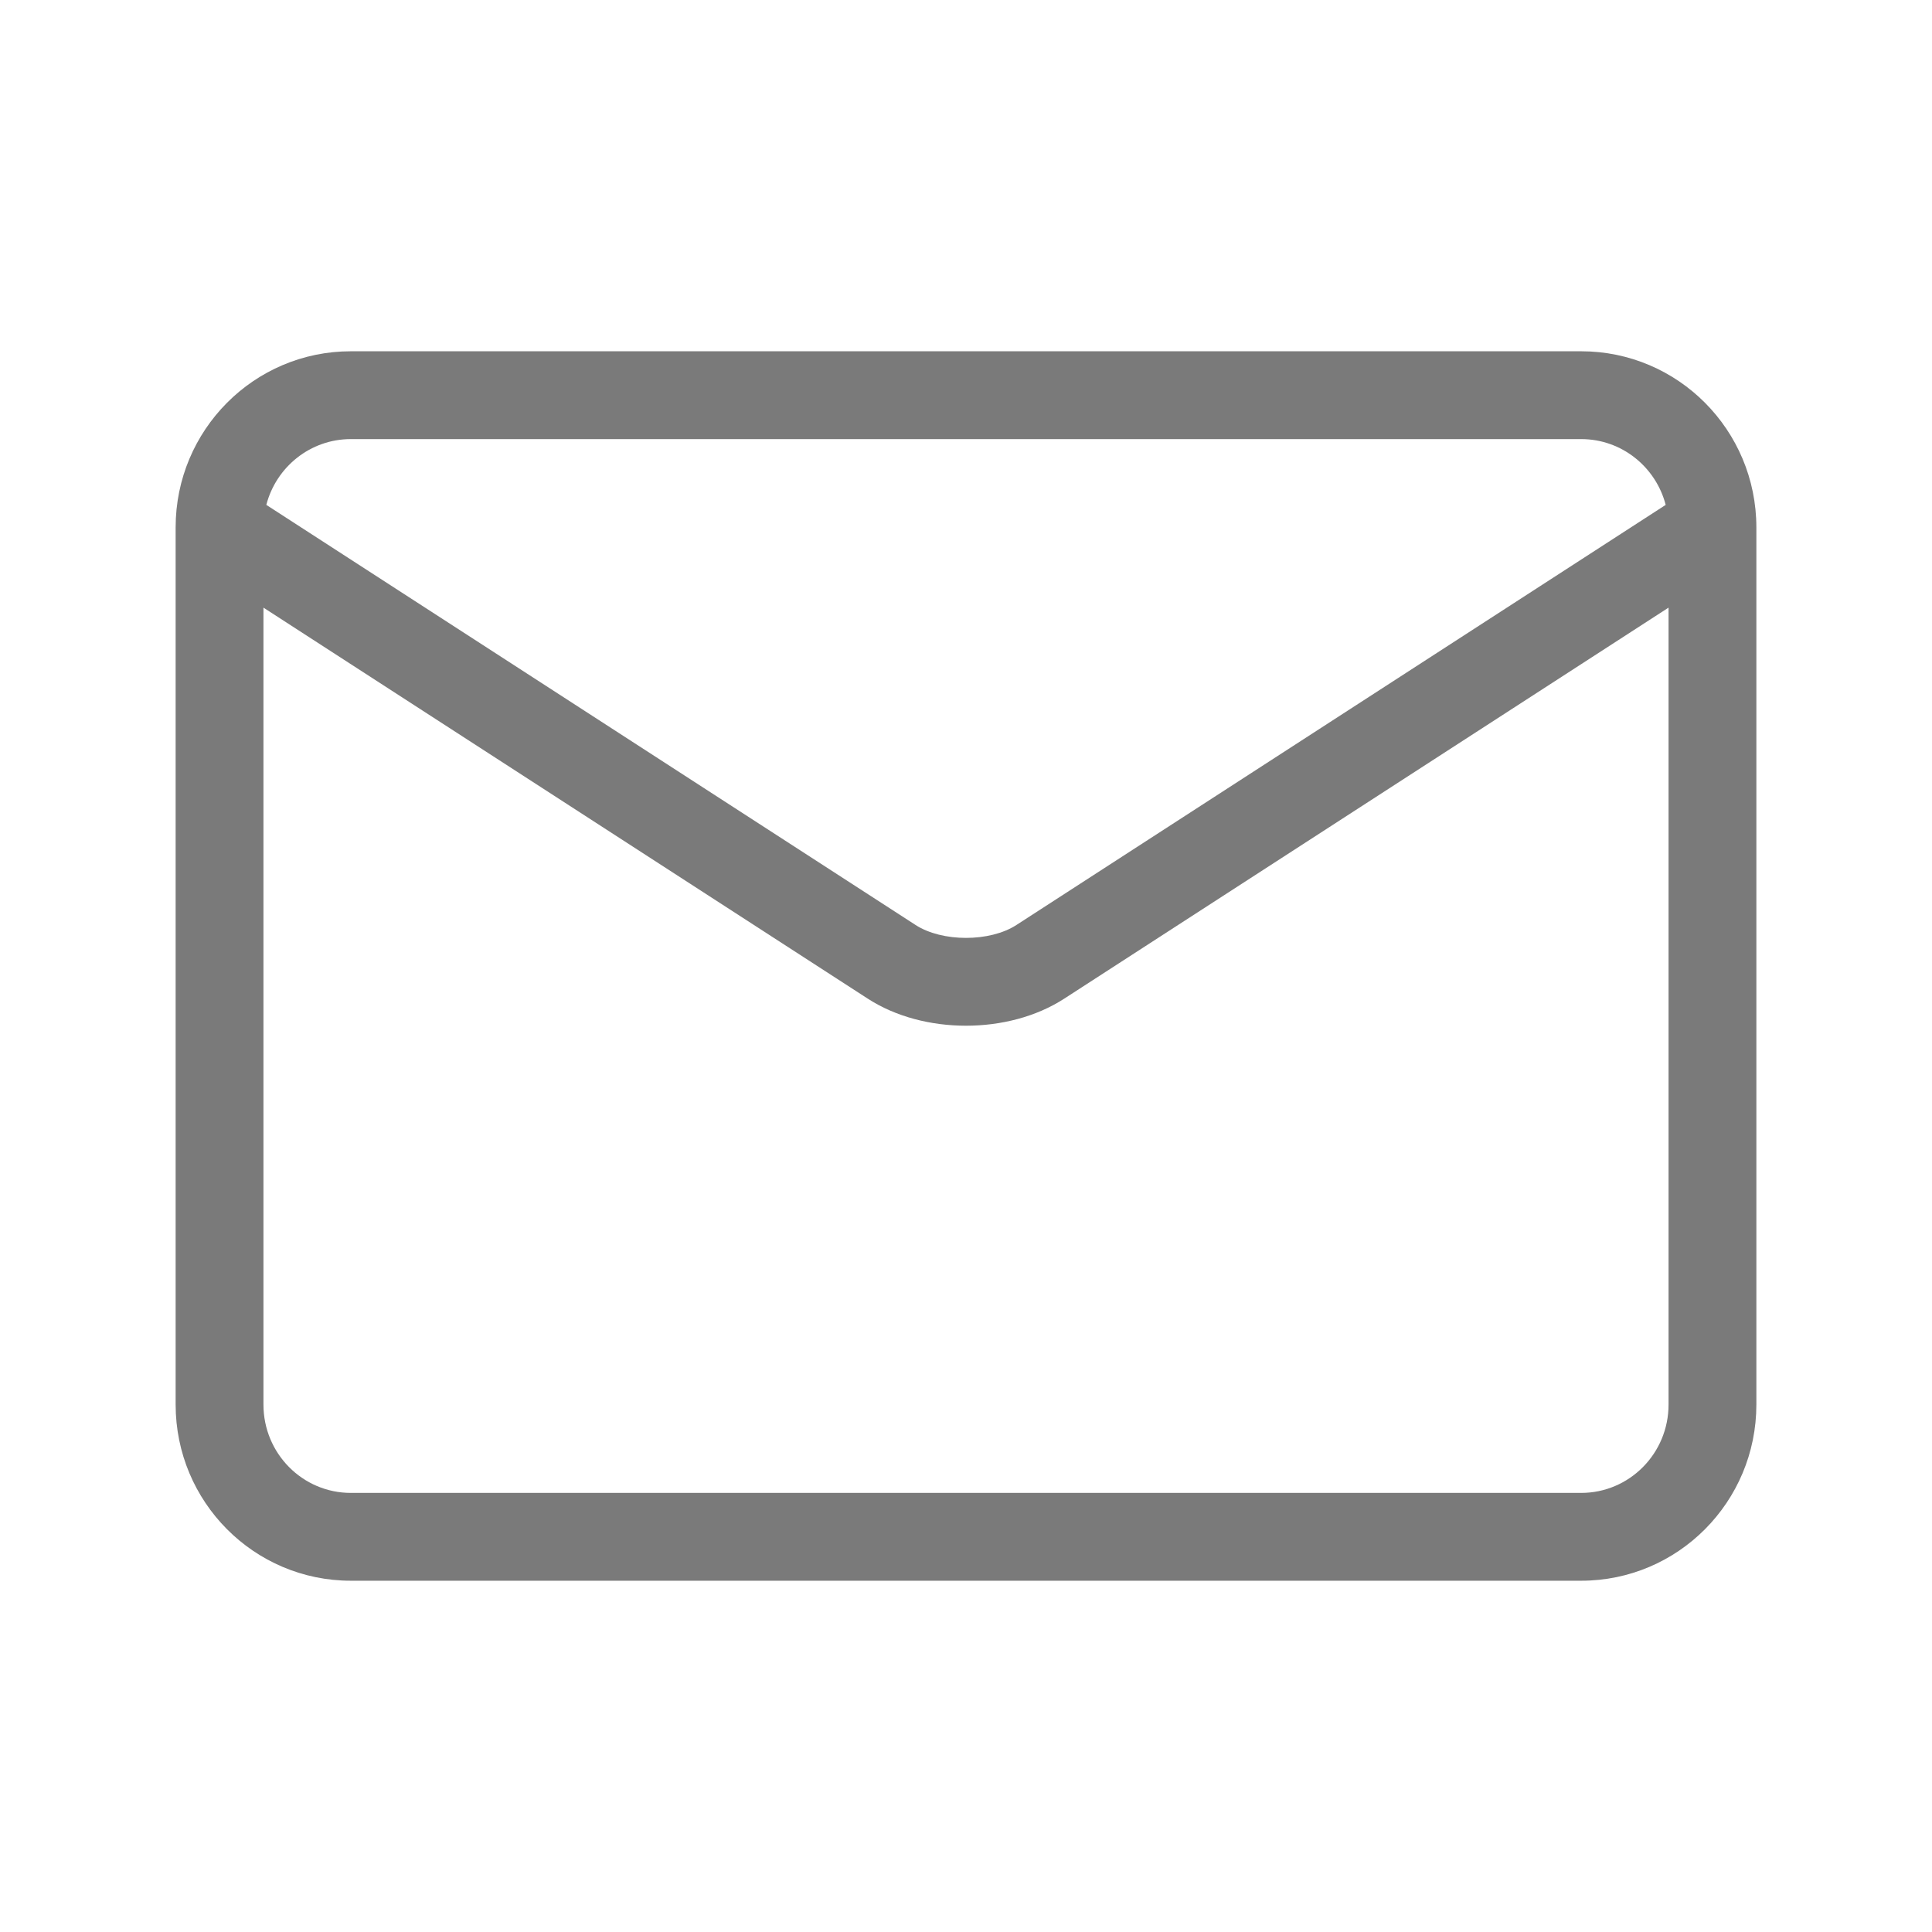 <svg width="512" height="512" viewBox="0 0 512 512" fill="none" xmlns="http://www.w3.org/2000/svg">
<path fill-rule="evenodd" clip-rule="evenodd" d="M46.545 139.773C46.545 113.991 67.319 93.091 92.977 93.091H419.023C444.667 93.091 465.455 113.968 465.455 139.773V372.227C465.455 398.009 444.681 418.909 419.023 418.909H92.977C67.333 418.909 46.545 398.032 46.545 372.227V139.773ZM69.818 161.028V372.227C69.818 385.197 80.205 395.636 92.977 395.636H419.023C431.793 395.636 442.182 385.19 442.182 372.227V161.028L282.012 264.667C267.248 274.22 244.728 274.205 229.988 264.667L69.818 161.028ZM70.577 133.799L242.631 245.128C249.682 249.691 262.304 249.7 269.369 245.128L441.423 133.799C438.812 123.742 429.76 116.364 419.023 116.364H92.977C82.242 116.364 73.19 123.746 70.577 133.799Z" fill="#7A7A7A"/>
</svg>
